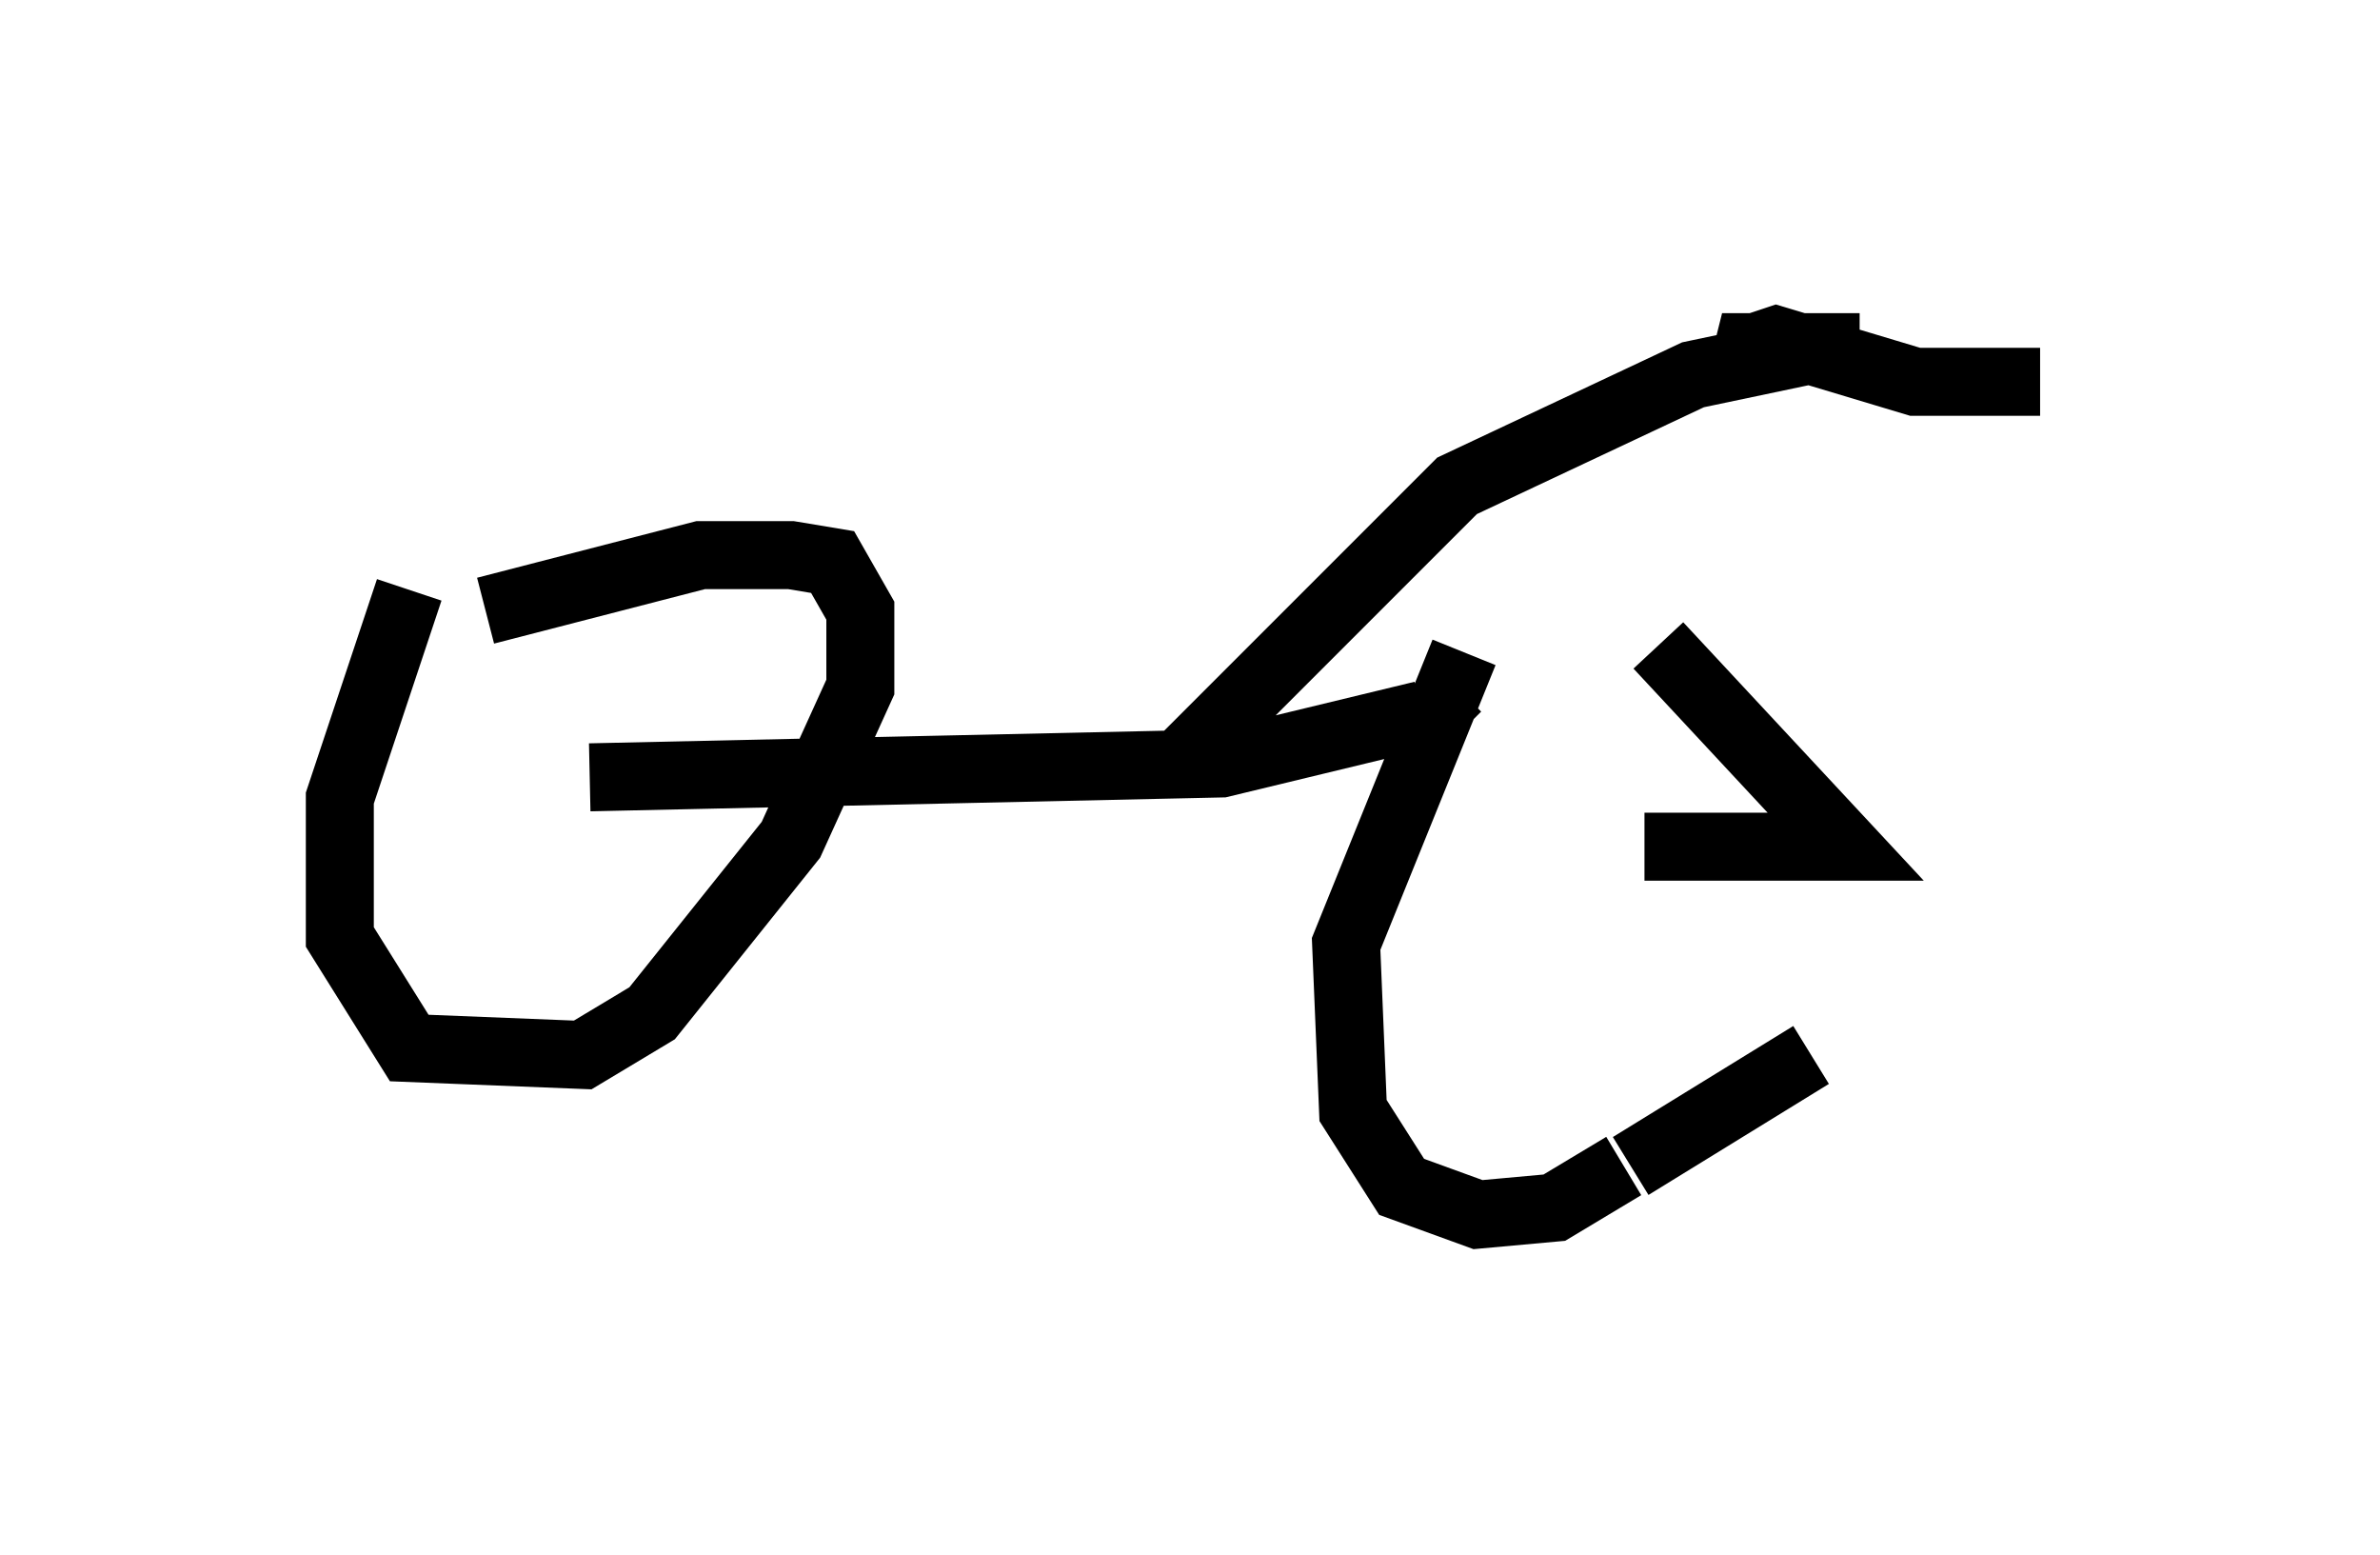 <?xml version="1.0" encoding="utf-8" ?>
<svg baseProfile="full" height="22.863" version="1.1" width="35.011" xmlns="http://www.w3.org/2000/svg" xmlns:ev="http://www.w3.org/2001/xml-events" xmlns:xlink="http://www.w3.org/1999/xlink"><defs /><rect fill="white" height="22.863" width="35.011" x="0" y="0" /><path d="M7.96, 6.021 m-1.94, 2.654 l-1.021, 3.063 0.0, 2.042 l1.021, 1.633 2.552, 0.102 l1.021, -0.613 2.042, -2.552 l1.021, -2.246 0.0, -1.123 l-0.408, -0.715 -0.613, -0.102 l-1.327, 0.0 -3.165, 0.817 m14.394, 0.613 l-1.735, 4.288 0.102, 2.45 l0.715, 1.123 1.123, 0.408 l1.123, -0.102 1.021, -0.613 m0.102, 0.0 l2.654, -1.633 m-17.967, -4.083 l9.29, -0.204 2.96, -0.715 m0.204, 0.0 l0.306, 0.306 m2.756, 1.633 l2.96, 0.0 -2.756, -2.96 m-6.84, 1.94 l0.0, -0.408 3.879, -3.879 l3.471, -1.633 1.94, -0.408 m-1.327, 0.102 l0.613, -0.204 2.042, 0.613 l1.838, 0.0 m-4.39, -0.102 l0.102, -0.408 1.633, 0.0 " fill="none" stroke="black" stroke-width="1" /></svg>